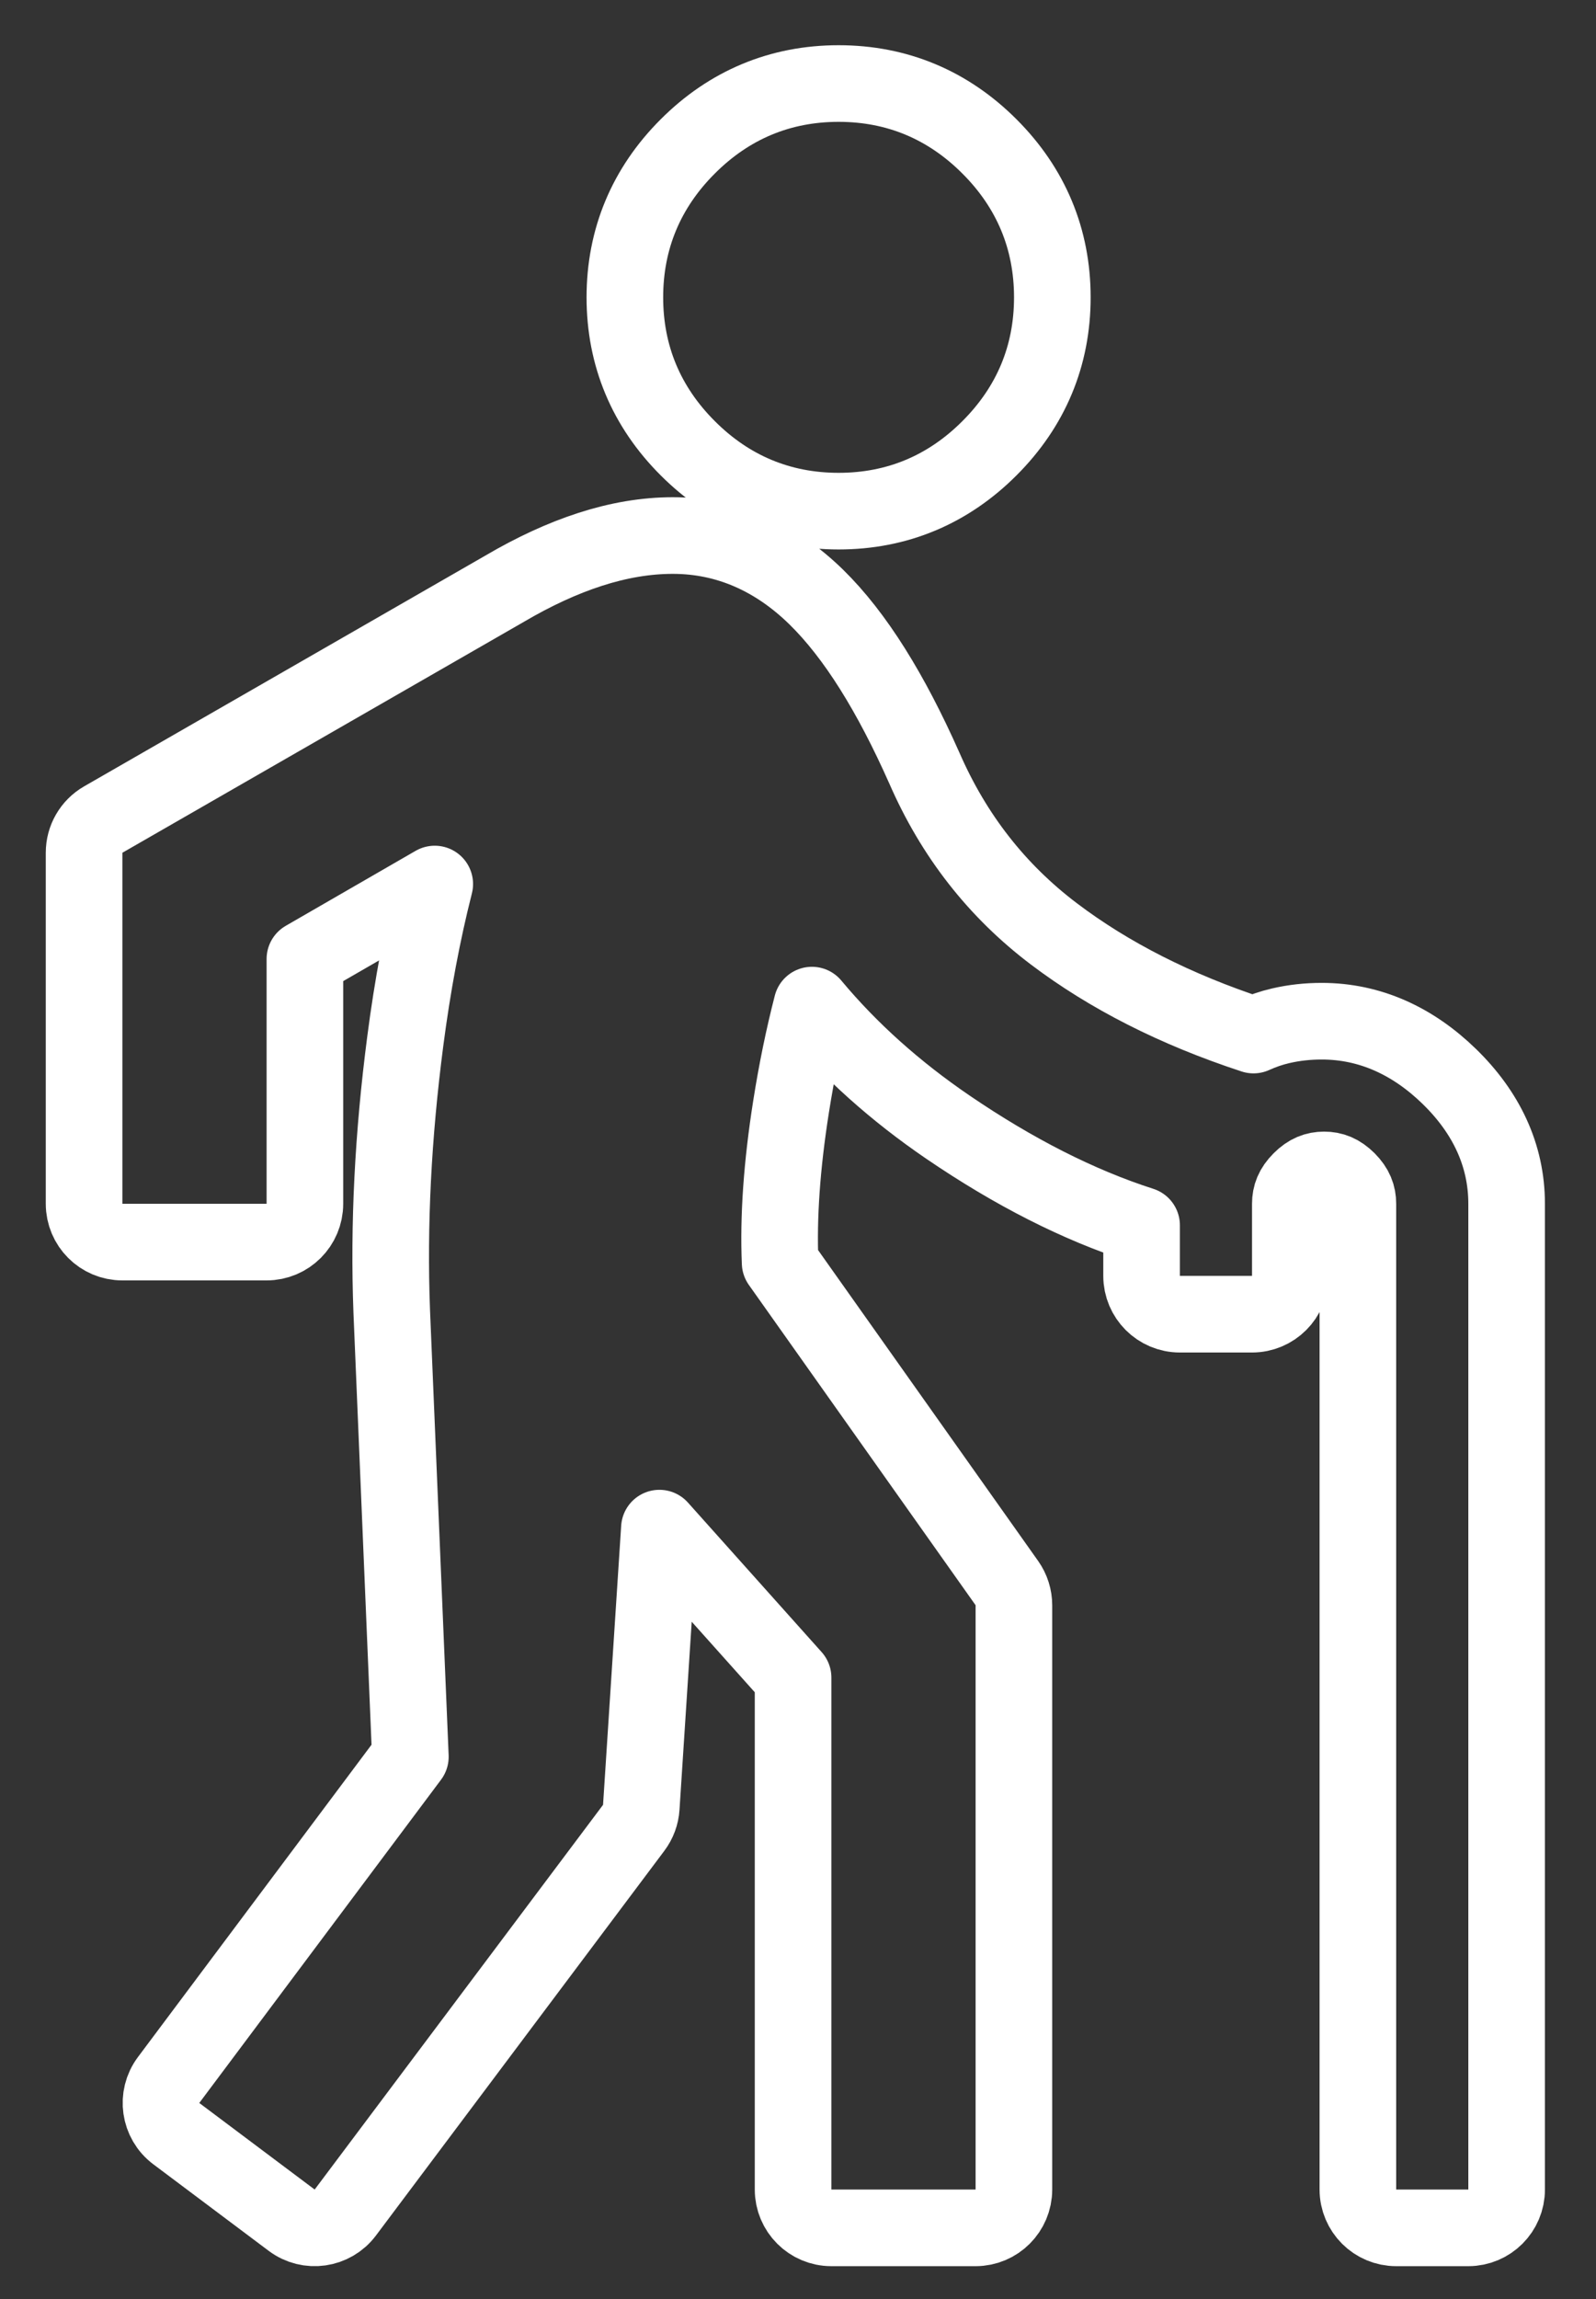 <svg width="25" height="36" viewBox="0 0 25 36" fill="none" xmlns="http://www.w3.org/2000/svg">
<rect x="0" y="0" width="25" height="36" fill="#333333" stroke="none"/>
<path d="M4.569 34.766C4.834 34.965 5.21 34.911 5.409 34.646L9.926 28.622C9.996 28.529 10.038 28.417 10.045 28.301L10.329 23.929L12.423 26.27V34.286C12.423 34.617 12.692 34.886 13.023 34.886H15.282C15.613 34.886 15.882 34.617 15.882 34.286V25.137C15.882 25.013 15.844 24.892 15.772 24.79L12.22 19.774C12.19 19.064 12.246 18.249 12.392 17.325C12.48 16.767 12.589 16.239 12.718 15.739C13.311 16.45 14.023 17.087 14.85 17.651C15.879 18.352 16.89 18.868 17.882 19.187V19.979C17.882 20.311 18.151 20.579 18.482 20.579H19.612C19.943 20.579 20.212 20.311 20.212 19.979V18.85C20.212 18.718 20.254 18.604 20.375 18.483C20.496 18.362 20.61 18.32 20.741 18.32C20.873 18.32 20.986 18.362 21.108 18.483C21.228 18.604 21.27 18.718 21.27 18.85V34.286C21.27 34.617 21.539 34.886 21.871 34.886H23C23.331 34.886 23.6 34.617 23.6 34.286V18.85C23.6 18.085 23.277 17.416 22.703 16.857C22.133 16.302 21.461 15.991 20.703 15.991C20.485 15.991 20.27 16.014 20.06 16.063C19.916 16.096 19.774 16.145 19.635 16.208C18.41 15.806 17.371 15.276 16.51 14.625C15.616 13.949 14.939 13.084 14.477 12.022L14.475 12.018C13.959 10.857 13.401 9.951 12.784 9.347C12.146 8.724 11.391 8.386 10.538 8.386C10.115 8.386 9.682 8.461 9.243 8.603C8.806 8.744 8.358 8.952 7.902 9.22L1.618 12.833C1.431 12.94 1.317 13.138 1.317 13.353V18.85C1.317 19.181 1.585 19.45 1.917 19.45H4.176C4.507 19.45 4.776 19.181 4.776 18.85V15.017L6.81 13.843C6.616 14.607 6.462 15.428 6.348 16.306C6.156 17.779 6.085 19.187 6.136 20.529L6.136 20.531L6.428 27.509L2.641 32.571C2.443 32.836 2.497 33.212 2.761 33.41L4.569 34.766ZM10.773 7.019C11.423 7.67 12.222 8.004 13.136 8.004C14.051 8.004 14.849 7.67 15.499 7.019C16.15 6.369 16.484 5.571 16.484 4.656C16.484 3.742 16.15 2.943 15.499 2.293C14.849 1.642 14.051 1.308 13.136 1.308C12.222 1.308 11.423 1.642 10.773 2.293C10.122 2.943 9.788 3.742 9.788 4.656C9.788 5.571 10.122 6.369 10.773 7.019Z" stroke="#fff" stroke-width="1.2" stroke-linejoin="round"/>
</svg>
